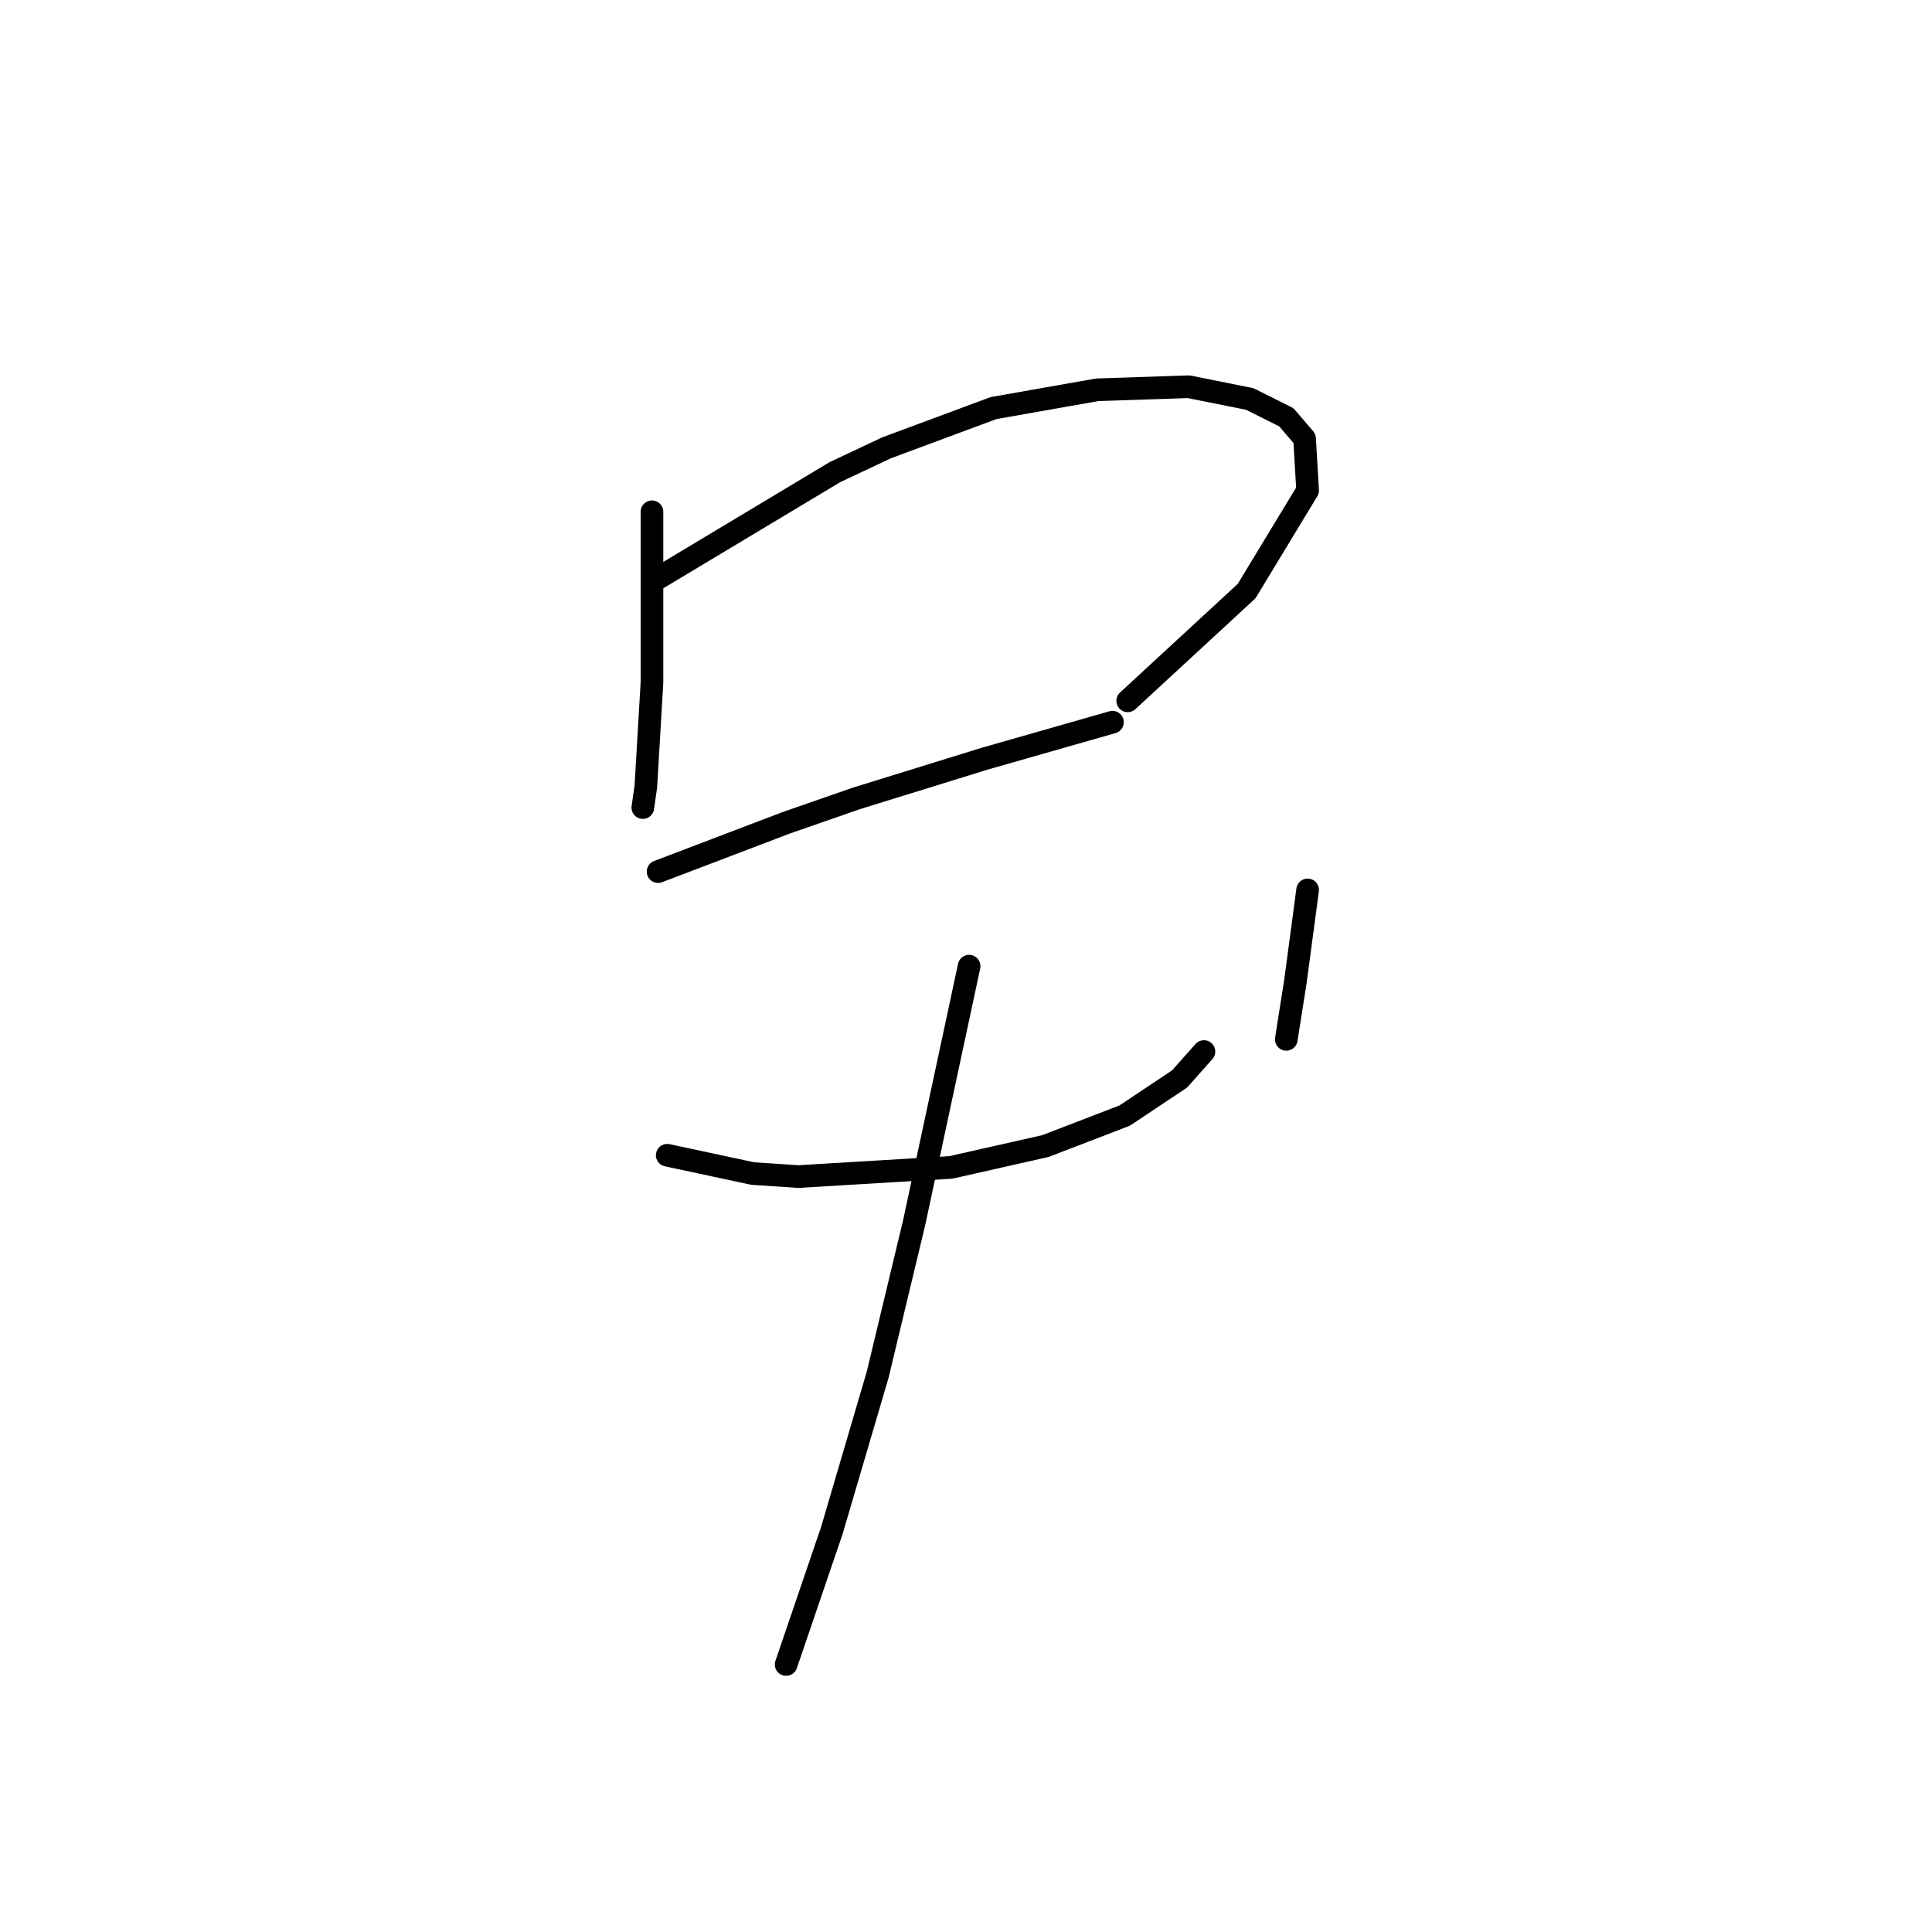 <?xml version="1.0" standalone="no"?>
    <svg width="256" height="256" xmlns="http://www.w3.org/2000/svg" version="1.1">
    <polyline stroke="black" stroke-width="3" stroke-linecap="round" fill="transparent" stroke-linejoin="round" points="86.389 67.813 86.389 73.47 86.389 79.127 86.389 84.784 86.389 90.441 85.581 104.18 85.177 107.009 85.177 107.009 " />
        <polyline stroke="black" stroke-width="3" stroke-linecap="round" fill="transparent" stroke-linejoin="round" points="86.389 77.106 98.512 69.833 110.634 62.559 117.504 59.327 131.647 54.074 145.385 51.649 157.508 51.245 165.59 52.862 170.439 55.286 172.863 58.115 173.267 64.984 165.186 78.319 149.426 92.866 149.426 92.866 " />
        <polyline stroke="black" stroke-width="3" stroke-linecap="round" fill="transparent" stroke-linejoin="round" points="87.198 115.494 95.683 112.262 104.169 109.029 113.463 105.796 130.434 100.543 147.406 95.694 147.406 95.694 " />
        <polyline stroke="black" stroke-width="3" stroke-linecap="round" fill="transparent" stroke-linejoin="round" points="88.41 153.074 94.067 154.286 99.724 155.498 105.785 155.903 125.99 154.69 138.516 151.862 149.022 147.821 156.296 142.972 159.528 139.335 159.528 139.335 " />
        <polyline stroke="black" stroke-width="3" stroke-linecap="round" fill="transparent" stroke-linejoin="round" points="173.267 117.919 172.459 123.98 171.651 130.041 170.439 137.719 170.439 137.719 " />
        <polyline stroke="black" stroke-width="3" stroke-linecap="round" fill="transparent" stroke-linejoin="round" points="128.414 128.021 124.777 144.992 121.141 161.964 116.292 182.168 110.23 202.776 104.169 220.556 104.169 220.556 " />
        </svg>